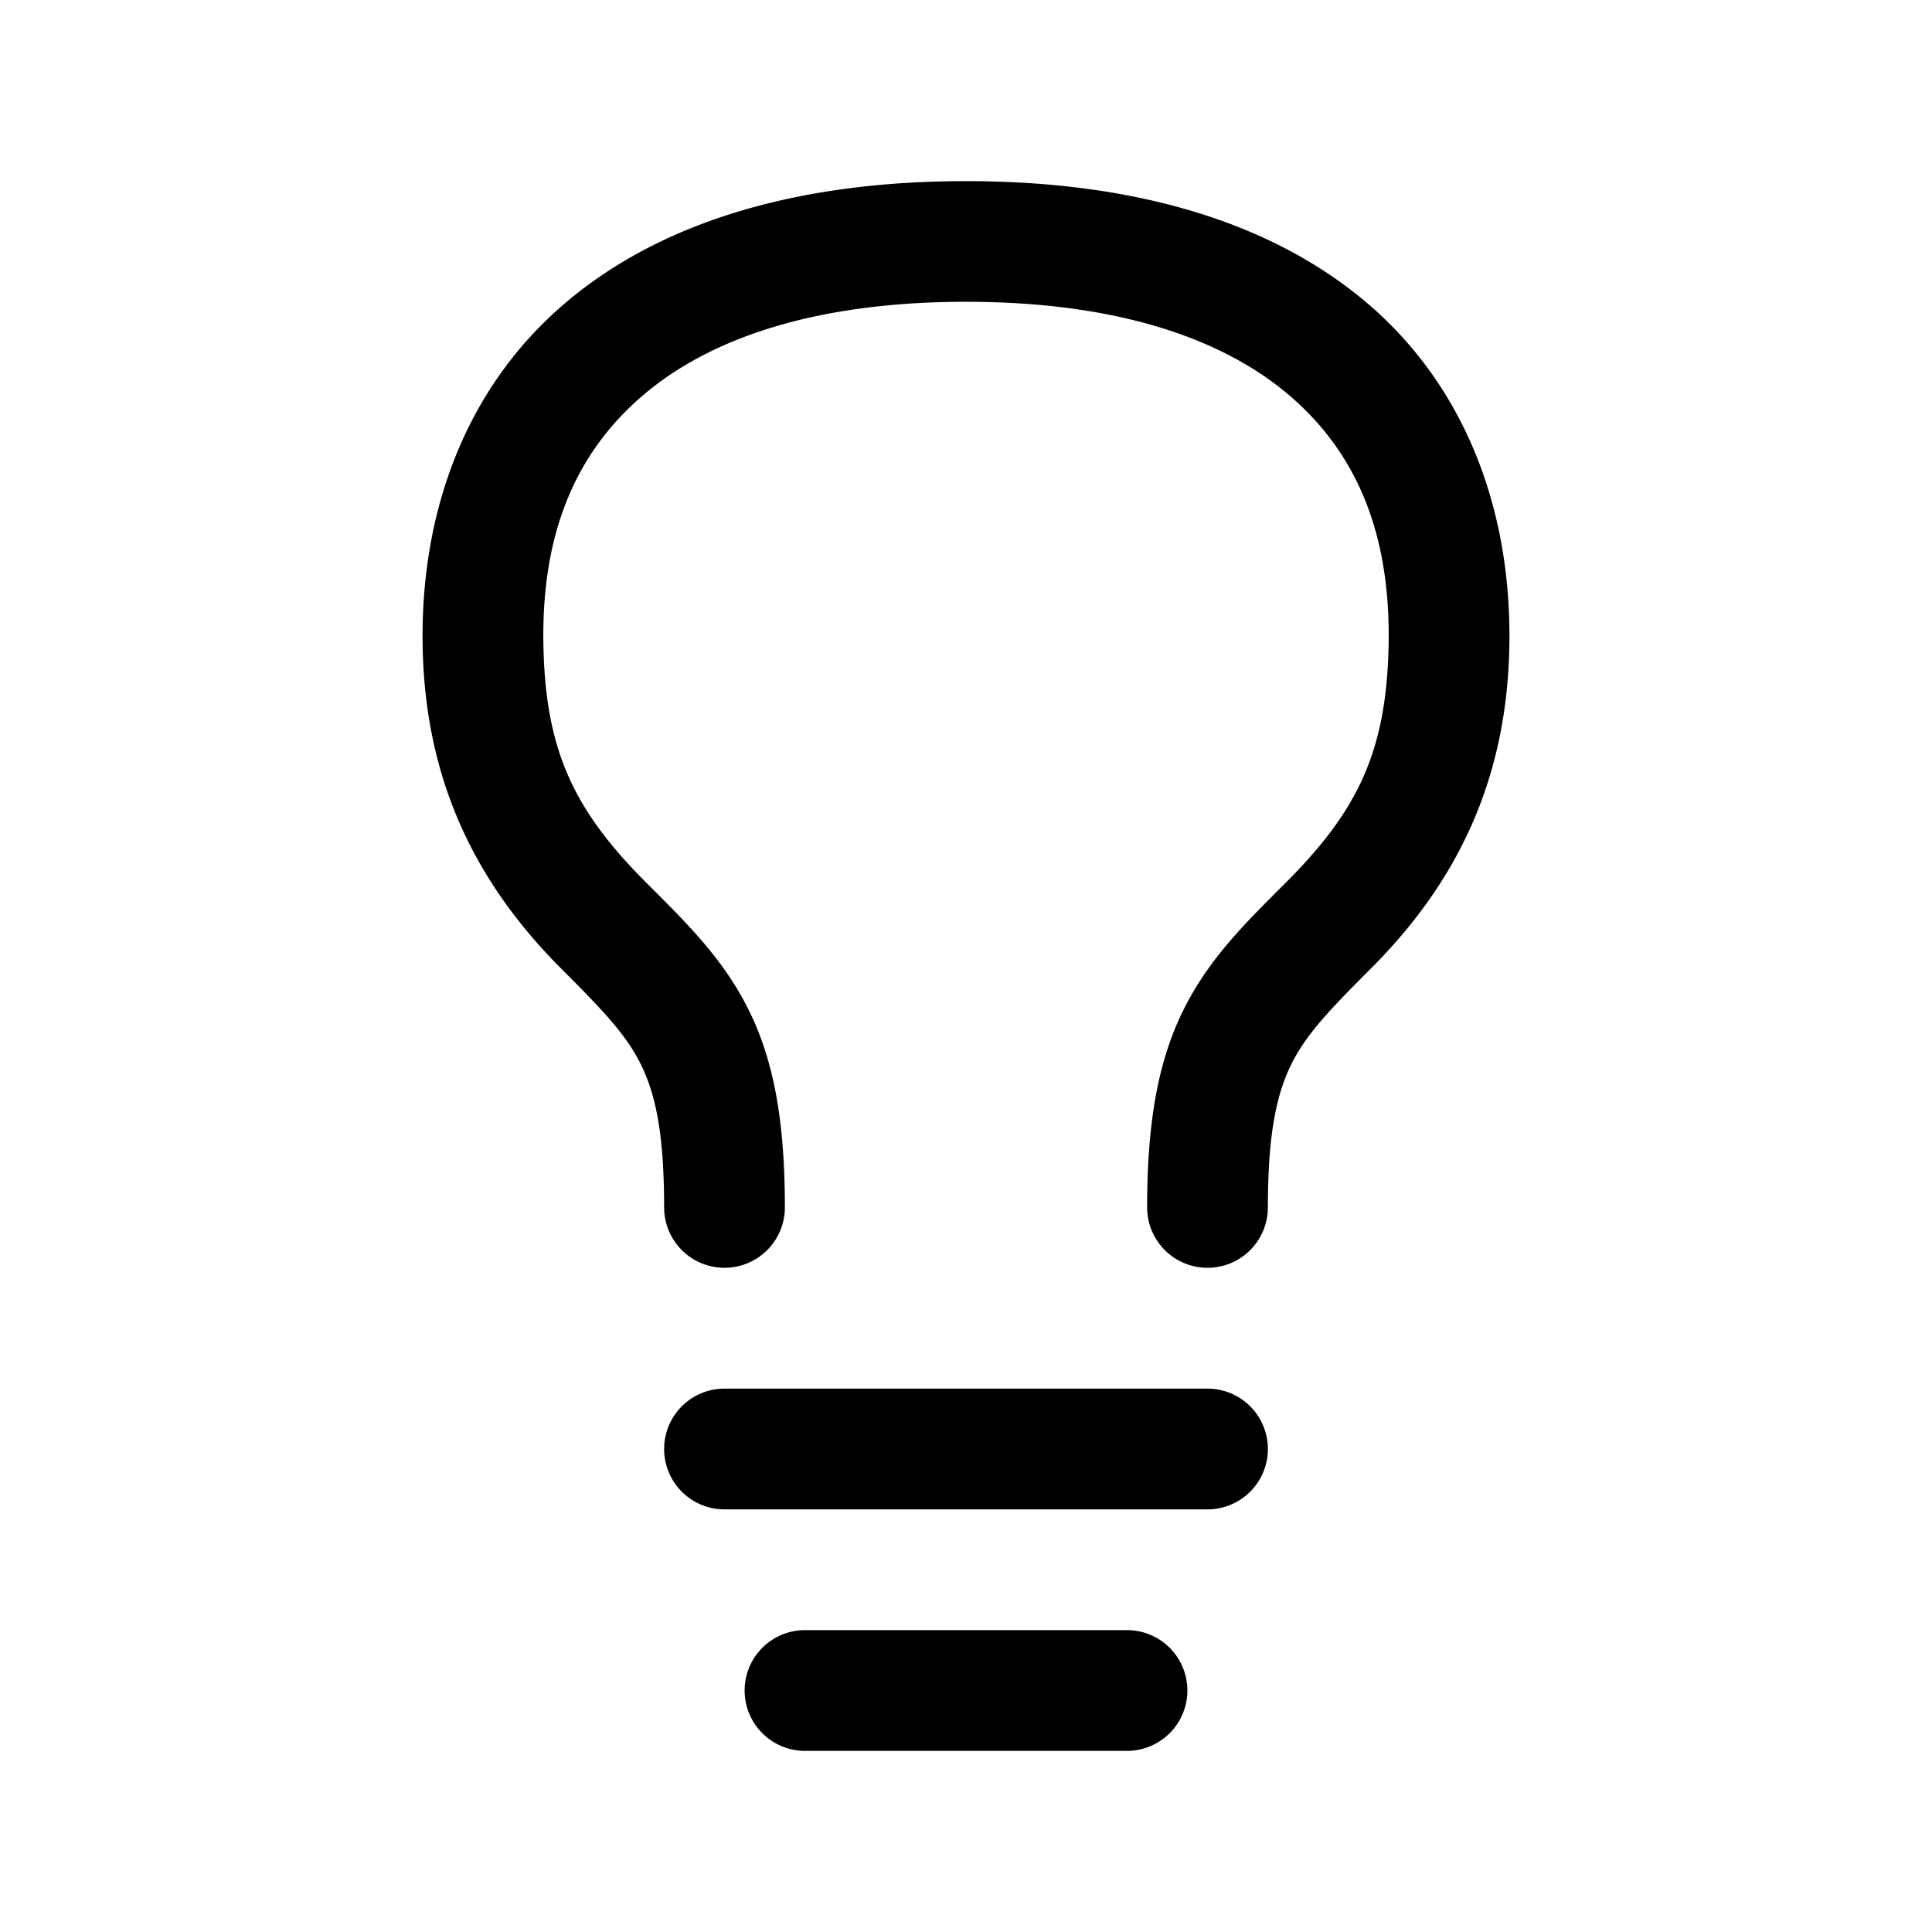<svg xmlns="http://www.w3.org/2000/svg" width="24" height="24" fill="none" stroke-width="1.5" viewBox="0 0 24 24">
    <path d="M9 17.25a.75.75 0 0 0-.75.75.75.75 0 0 0 .75.75h6a.75.75 0 0 0 .75-.75.75.75 0 0 0-.75-.75ZM10 20.25a.75.75 0 0 0-.75.75.75.75 0 0 0 .75.75h4a.75.75 0 0 0 .75-.75.75.75 0 0 0-.75-.75ZM12 2.25c-2.122 0-3.826.518-5.008 1.54C5.81 4.81 5.223 6.316 5.25 8.011c.026 1.641.626 2.924 1.72 4.02.5.5.802.813.985 1.179.183.366.295.852.295 1.789a.75.75 0 0 0 .75.75.75.75 0 0 0 .75-.75c0-1.063-.136-1.827-.453-2.46-.317-.635-.766-1.071-1.266-1.571-.905-.905-1.26-1.649-1.281-2.98-.021-1.355.393-2.349 1.223-3.065.83-.717 2.149-1.174 4.027-1.174 1.878 0 3.2.457 4.03 1.174.829.716 1.241 1.71 1.22 3.064-.021 1.332-.374 2.076-1.28 2.98-.5.5-.948.937-1.265 1.571-.317.634-.455 1.399-.455 2.461a.75.75 0 0 0 .75.75.75.75 0 0 0 .75-.75c0-.938.114-1.423.297-1.79.183-.365.484-.679.984-1.179 1.095-1.095 1.693-2.378 1.719-4.02.027-1.694-.558-3.2-1.74-4.222C15.827 2.768 14.122 2.25 12 2.25" style="color:#000;fill:currentColor;stroke-linecap:round;stroke-linejoin:round;-inkscape-stroke:none"/>
</svg>
